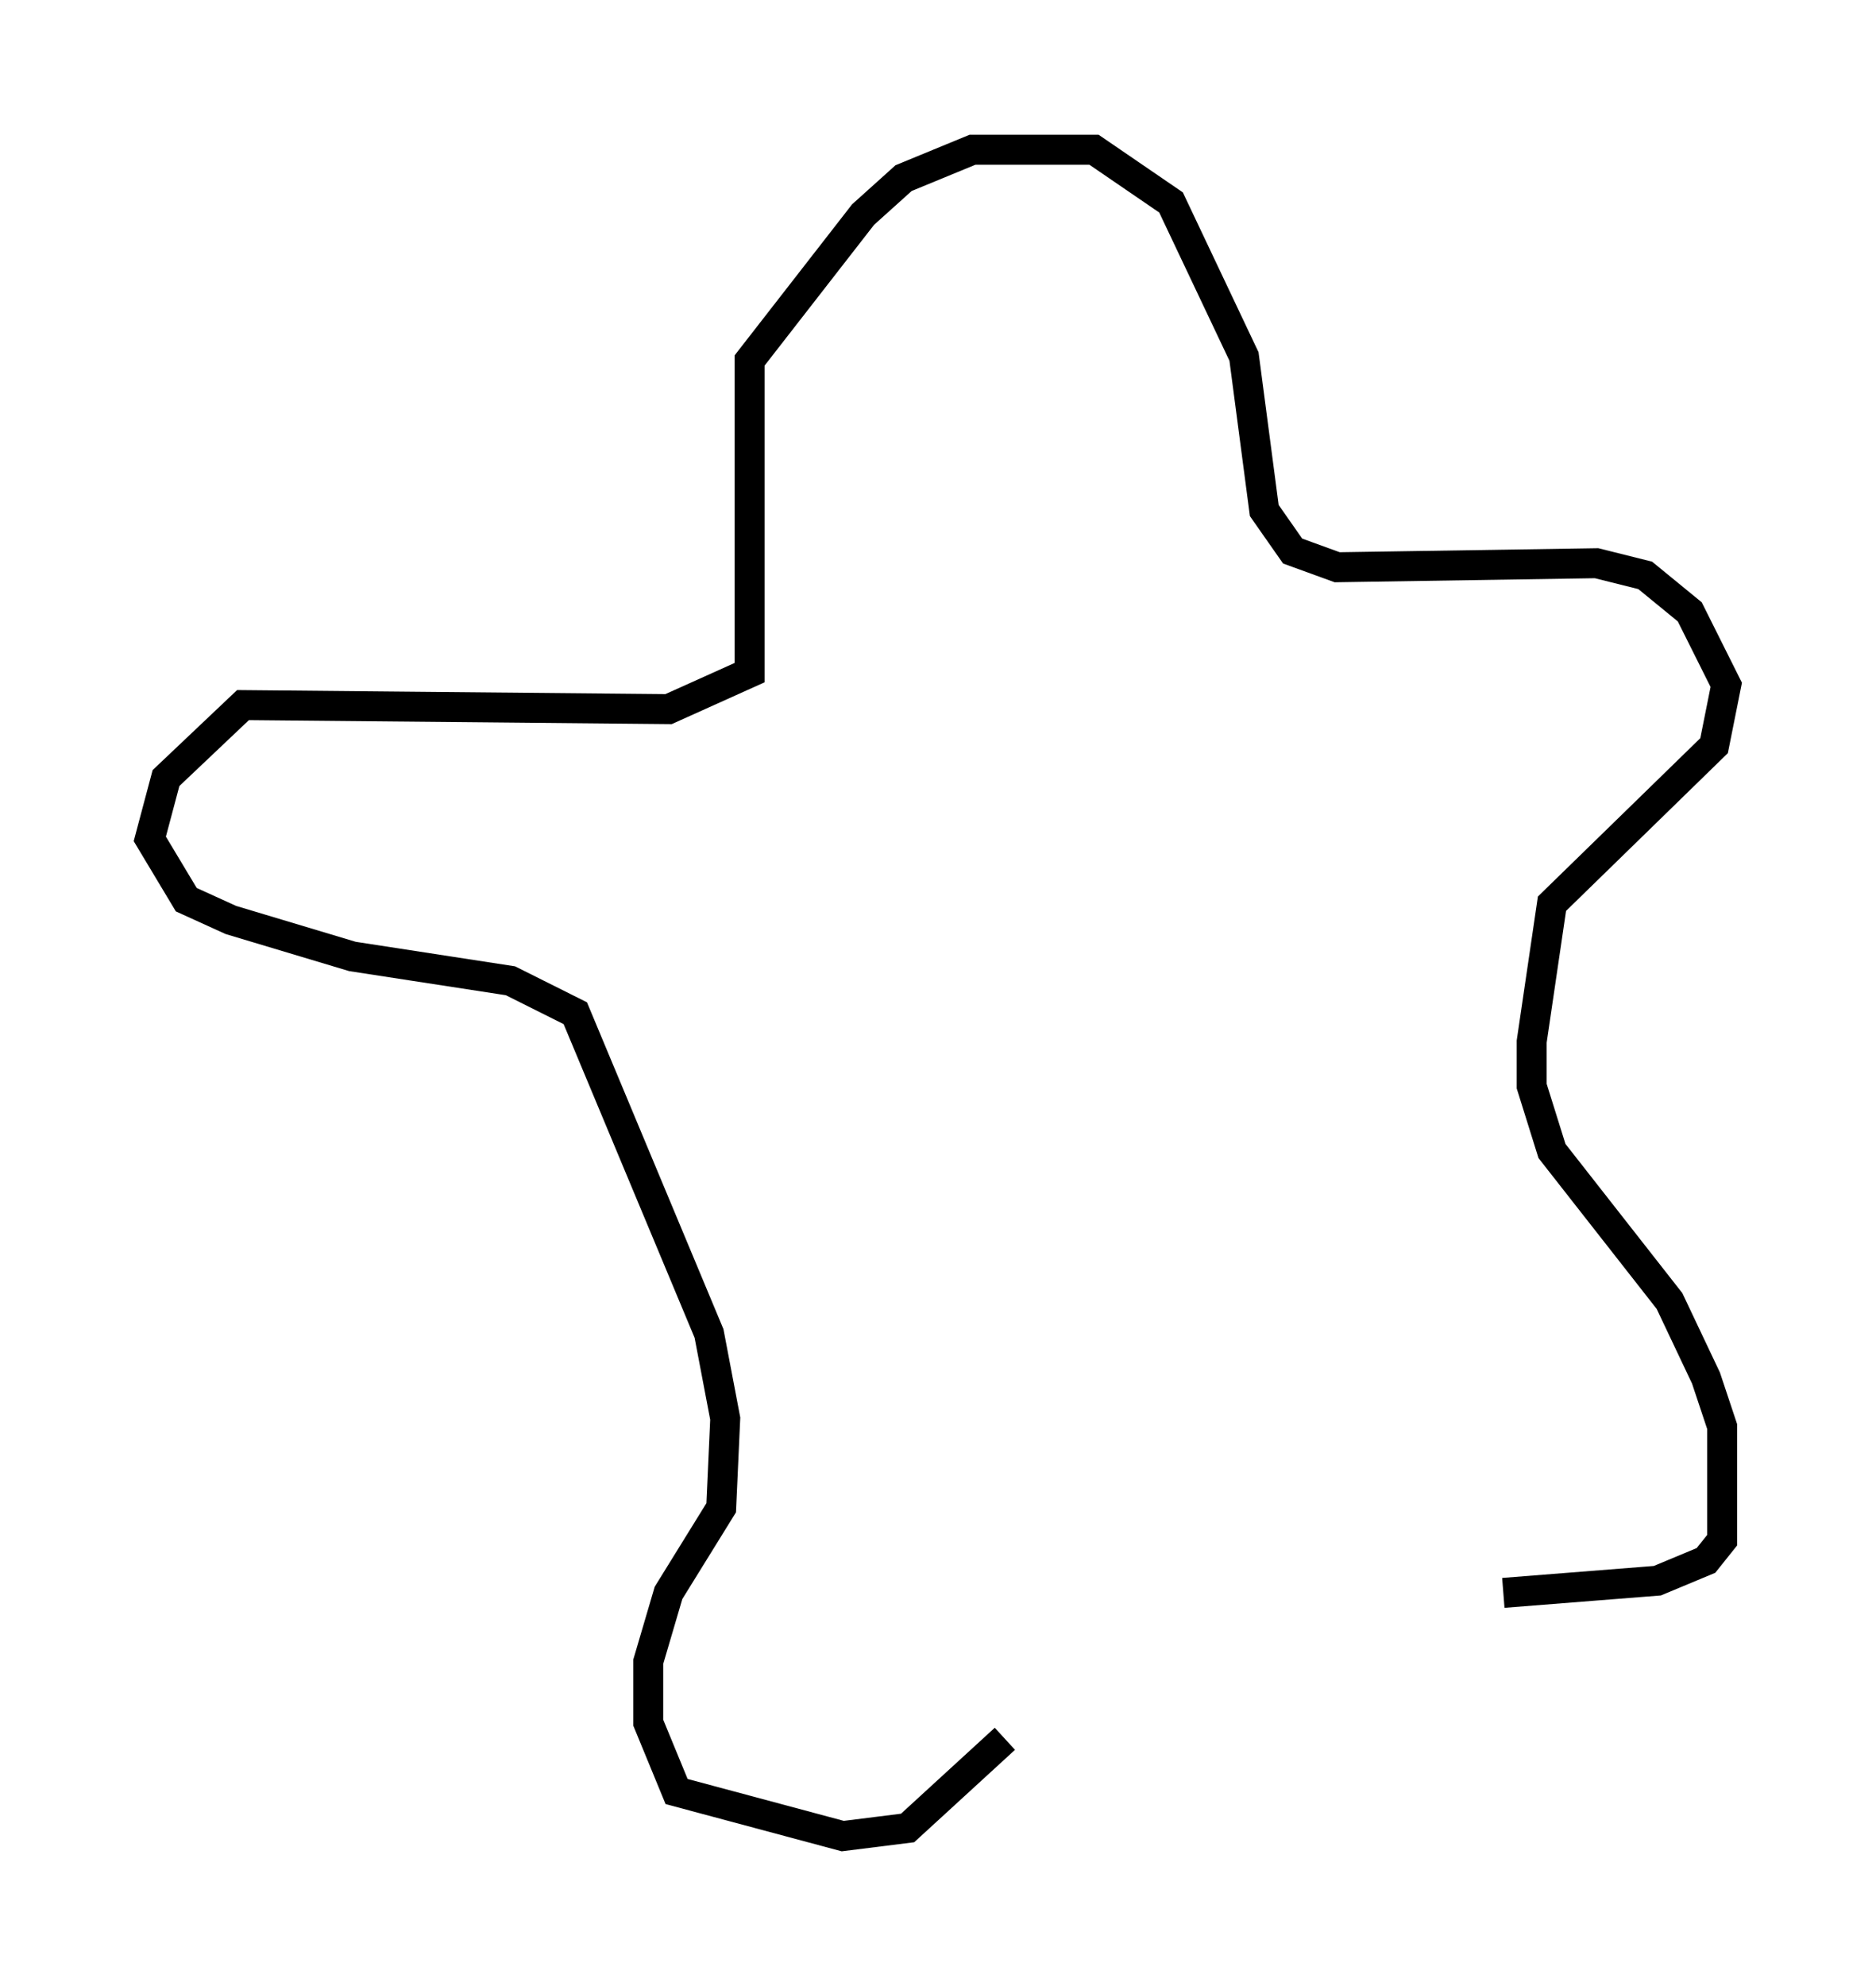 <?xml version="1.0" encoding="utf-8" ?>
<svg baseProfile="full" height="66.292" version="1.1" width="62.638" xmlns="http://www.w3.org/2000/svg" xmlns:ev="http://www.w3.org/2001/xml-events" xmlns:xlink="http://www.w3.org/1999/xlink"><defs /><rect fill="white" height="66.292" width="62.638" x="0" y="0" /><path d="M34.77, 54.12 m-1.218, 3.924 l-3.248, 2.977 -2.165, 0.271 l-5.548, -1.488 -0.947, -2.3 l0.0, -2.03 0.677, -2.3 l1.759, -2.842 0.135, -2.977 l-0.541, -2.842 -4.465, -10.69 l-2.165, -1.083 -5.277, -0.812 l-4.059, -1.218 -1.488, -0.677 l-1.218, -2.03 0.541, -2.03 l2.571, -2.436 14.208, 0.135 l2.706, -1.218 0.0, -10.419 l3.789, -4.871 1.353, -1.218 l2.3, -0.947 4.059, 0.0 l2.571, 1.759 2.436, 5.142 l0.677, 5.142 0.947, 1.353 l1.488, 0.541 8.66, -0.135 l1.624, 0.406 1.488, 1.218 l1.218, 2.436 -0.406, 2.03 l-5.413, 5.277 -0.677, 4.601 l0.0, 1.488 0.677, 2.165 l3.924, 5.007 1.218, 2.571 l0.541, 1.624 0.0, 3.789 l-0.541, 0.677 -1.624, 0.677 l-5.142, 0.406 " fill="none" stroke="black" stroke-width="1" /></svg>